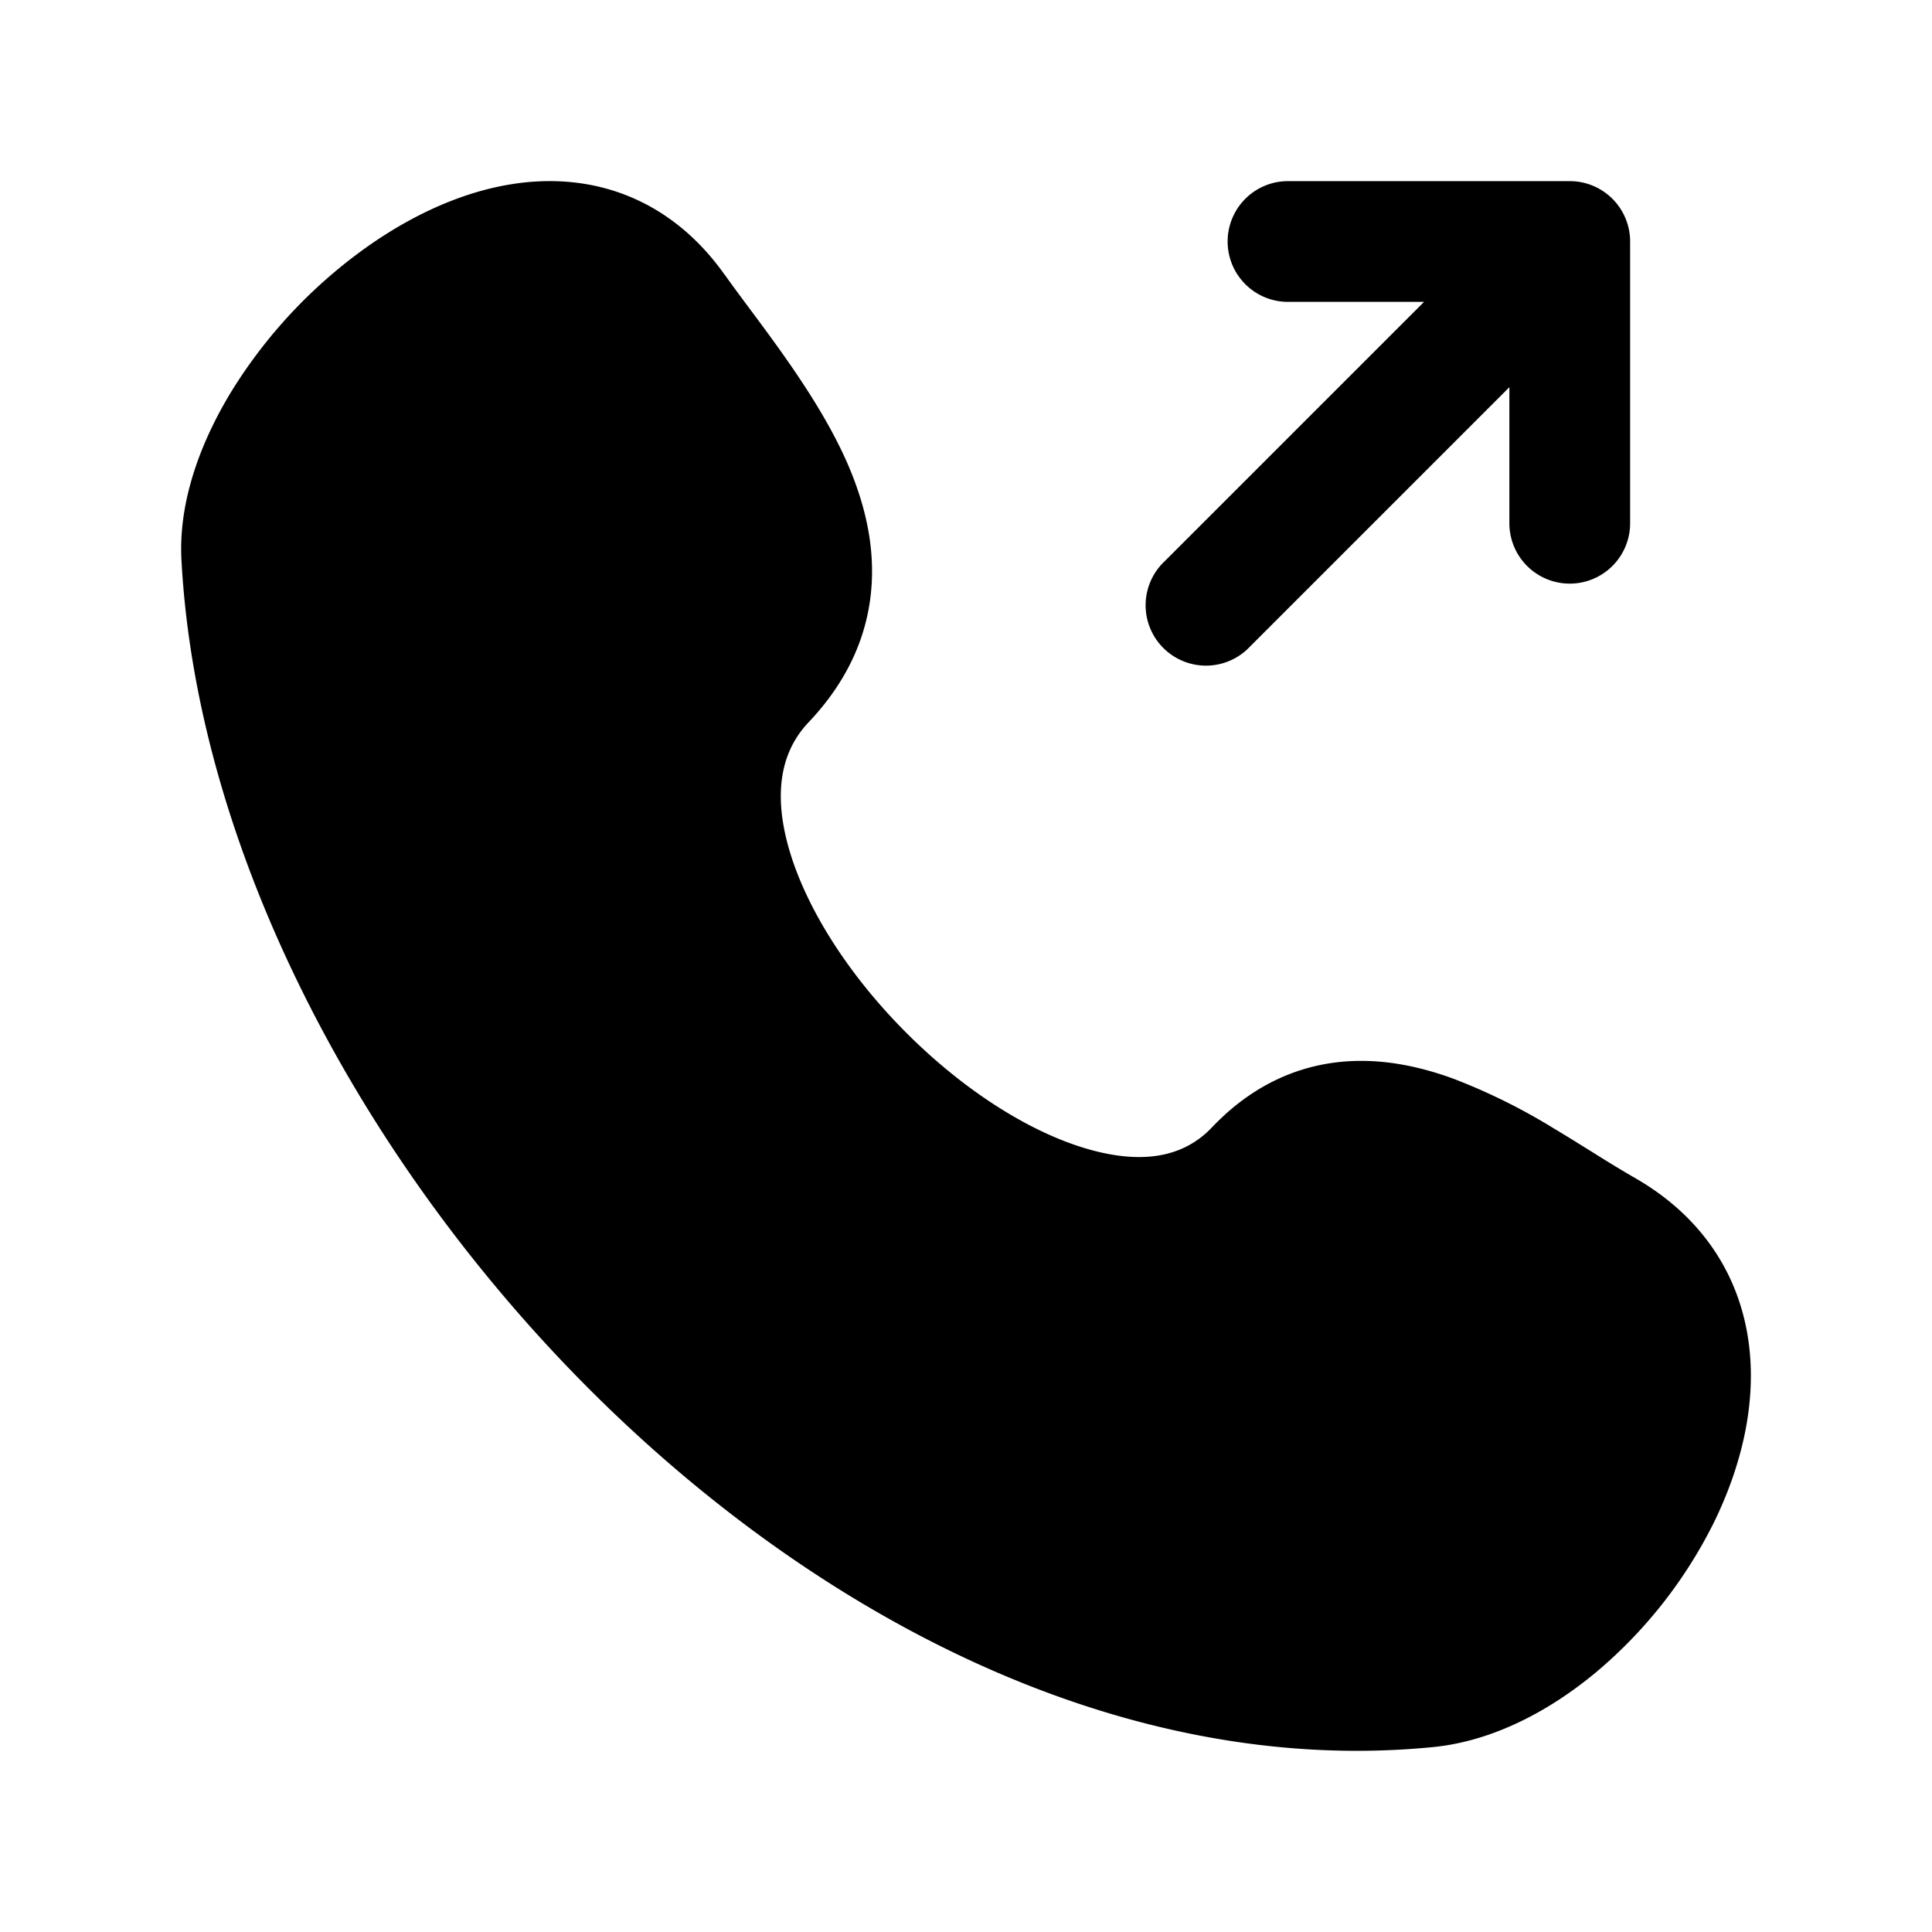 <svg xmlns="http://www.w3.org/2000/svg" width="1em" height="1em" viewBox="0 0 24 24"><path fill="currentColor" d="M15.25 3a.75.75 0 0 1 .75-.75h3.5a.75.75 0 0 1 .75.75v3.5a.75.75 0 0 1-1.5 0V4.81l-3.22 3.22a.75.75 0 1 1-1.06-1.06l3.22-3.22H16a.75.75 0 0 1-.75-.75m-6.246.416C8.432 2.606 7.64 2.241 6.8 2.25c-.797.008-1.573.349-2.221.803A6.2 6.2 0 0 0 2.92 4.79c-.41.649-.706 1.416-.666 2.165c.193 3.603 2.22 7.453 5.067 10.302c2.845 2.846 6.644 4.824 10.48 4.446c.752-.074 1.463-.457 2.044-.945a5.8 5.8 0 0 0 1.443-1.84c.34-.692.543-1.49.431-2.267c-.116-.81-.569-1.534-1.402-2.014a16 16 0 0 1-.512-.31c-.15-.093-.31-.194-.504-.31a7.5 7.5 0 0 0-1.249-.618c-.447-.163-.958-.27-1.49-.197c-.551.076-1.063.336-1.506.802c-.341.36-.843.472-1.549.268c-.718-.208-1.526-.724-2.228-1.422c-.702-.696-1.233-1.51-1.46-2.245c-.224-.728-.125-1.263.225-1.632c.473-.498.725-1.052.778-1.638c.052-.57-.09-1.106-.293-1.574c-.304-.699-.82-1.394-1.224-1.936c-.111-.15-.214-.287-.3-.41"/></svg>